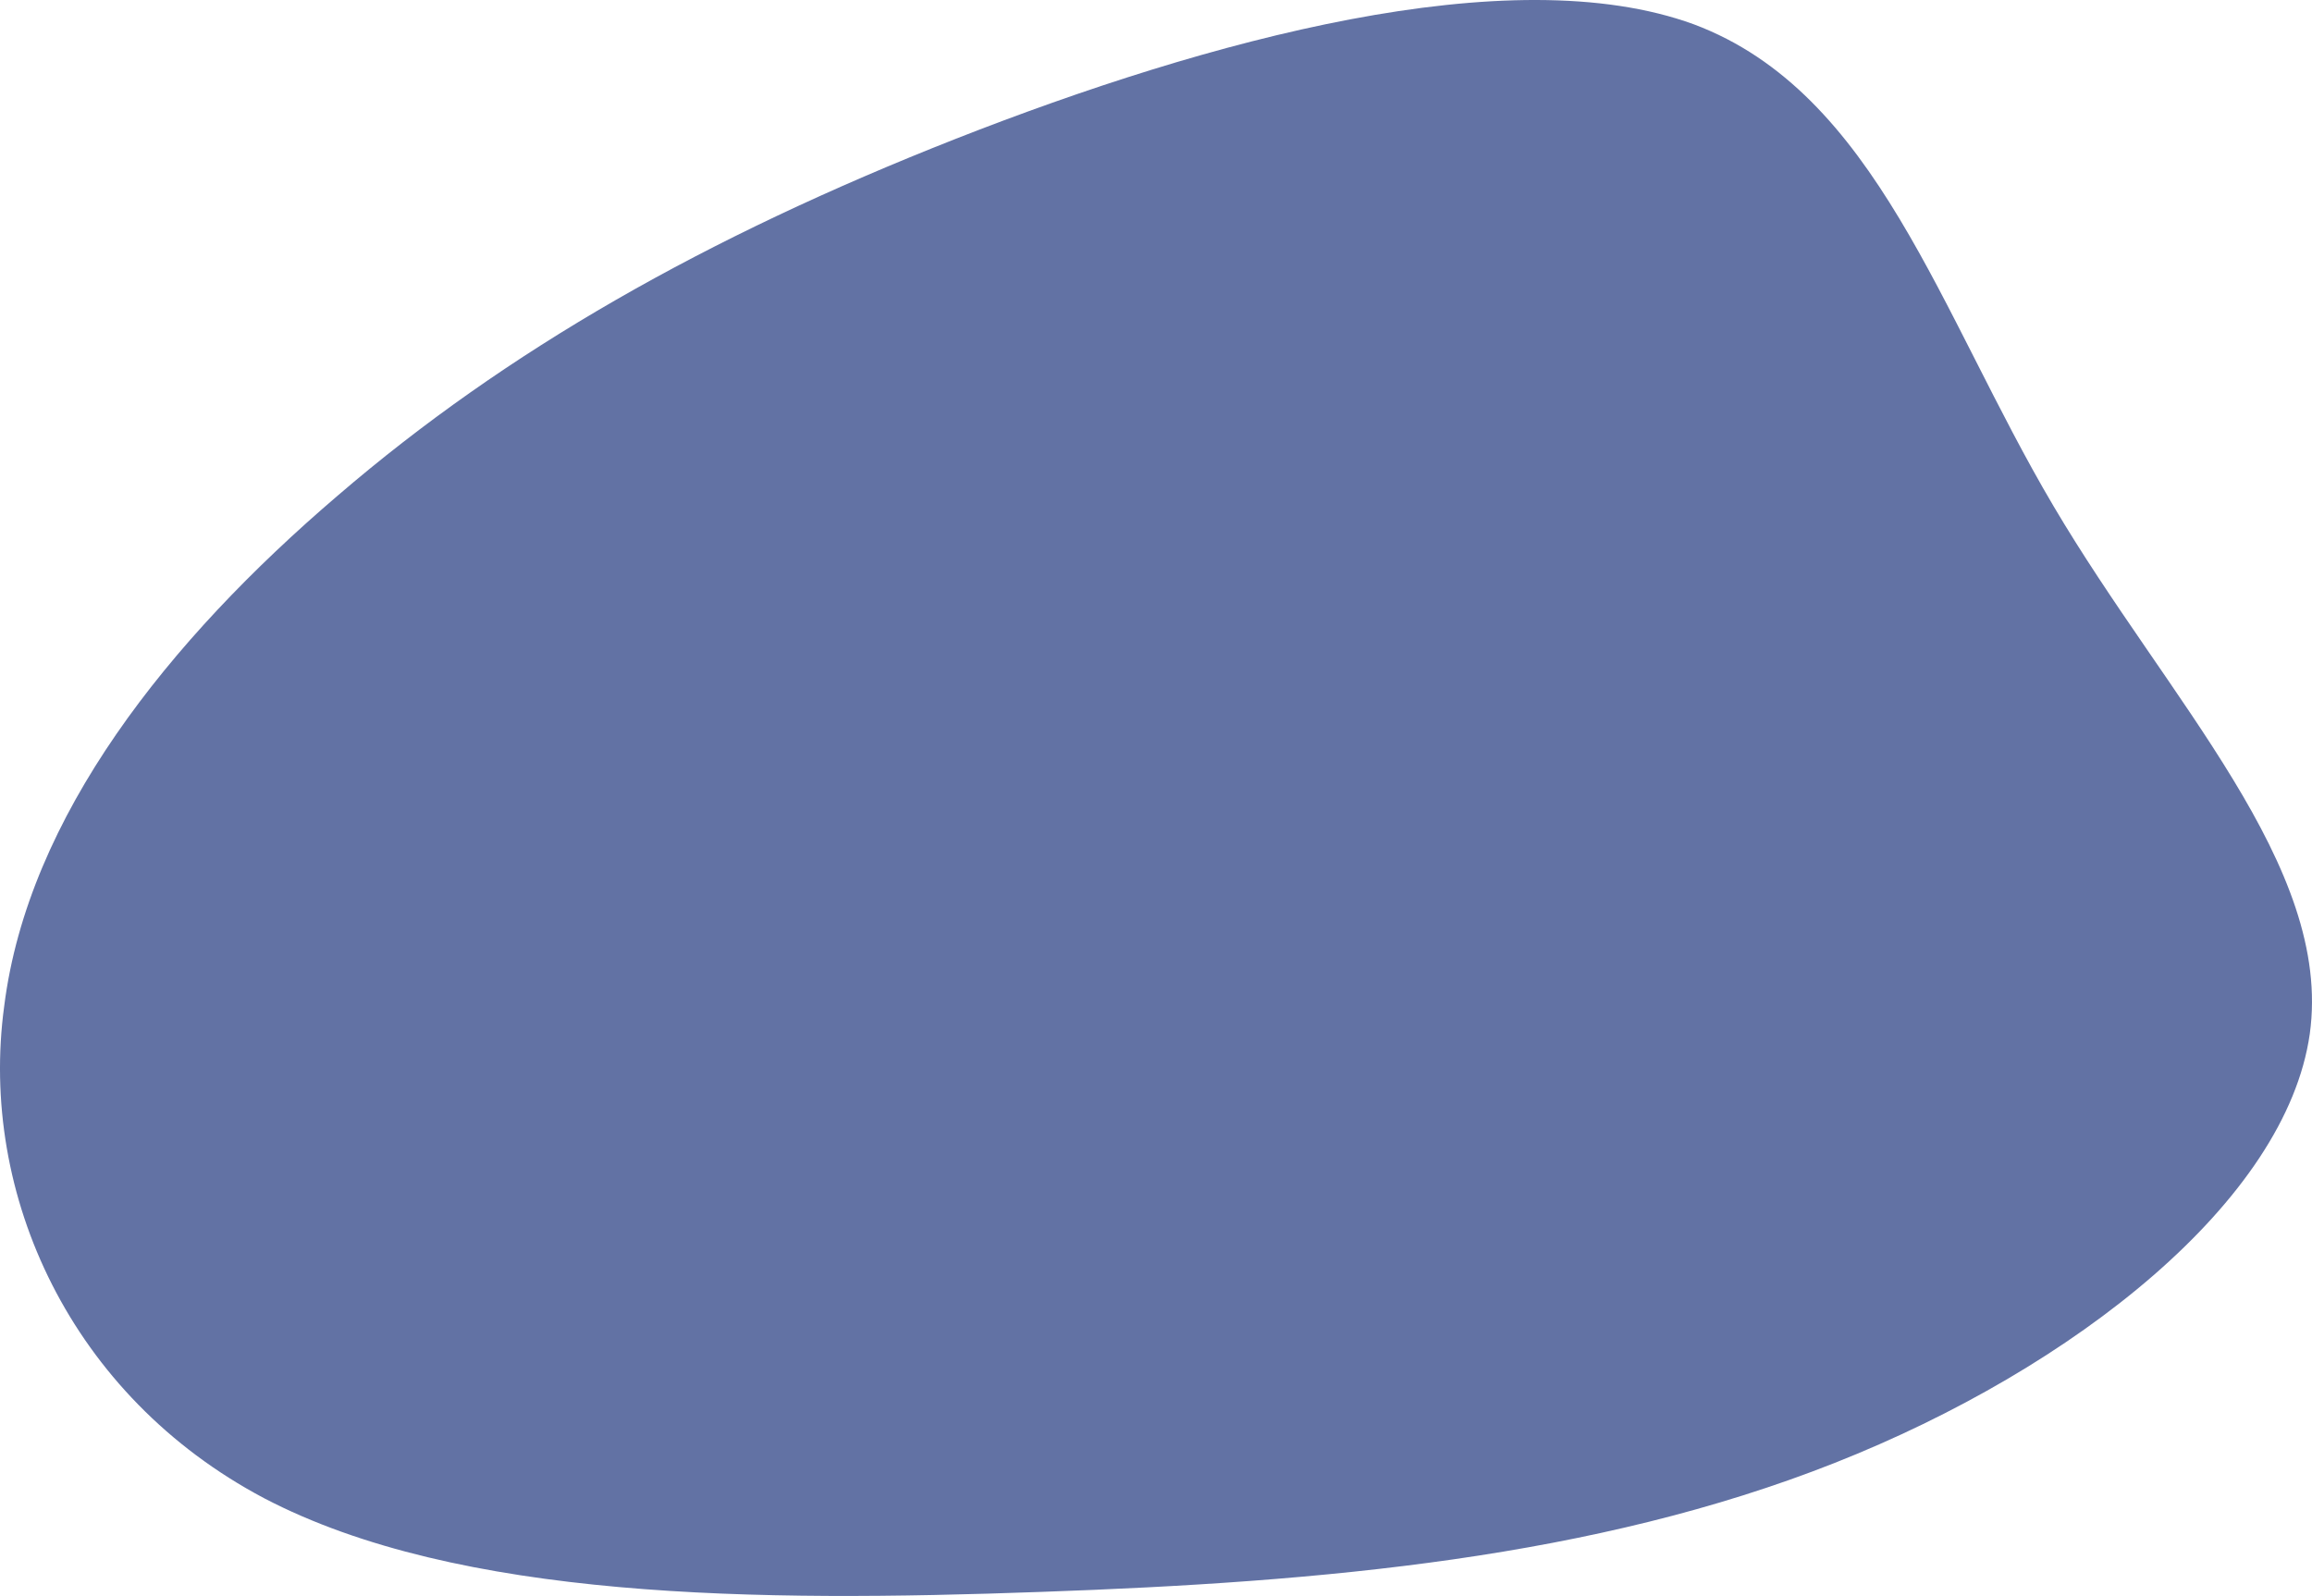 <?xml version="1.0" encoding="UTF-8" standalone="no"?>
<!-- Created with Inkscape (http://www.inkscape.org/) -->

<svg
   width="93.377mm"
   height="64.465mm"
   viewBox="0 0 93.377 64.465"
   version="1.1"
   id="svg5"
   xml:space="preserve"
   xmlns="http://www.w3.org/2000/svg"
   xmlns:svg="http://www.w3.org/2000/svg"><defs
     id="defs2" /><g
     id="layer1"
     transform="translate(6.878,137.227)"><path
       fill="#ff0066"
       d="m 61.532,-136.245 c 7.373,2.765 9.925,11.677 14.525,19.456 4.615,7.822 11.295,14.553 10.352,21.327 -0.958,6.731 -9.478,13.489 -19.184,17.326 -9.706,3.837 -20.645,4.811 -32.056,5.211 -11.473,0.415 -23.525,0.327 -31.385,-3.787 -7.799,-4.129 -11.528,-12.254 -10.492,-19.874 0.96,-7.647 6.623,-14.773 13.477,-20.628 6.792,-5.84 14.834,-10.423 24.953,-14.405 10.18,-3.996 22.391,-7.335 29.81,-4.626 z"
       id="path5957"
       style="fill:#6272a4;fill-opacity:1;stroke-width:0.265" /></g></svg>
